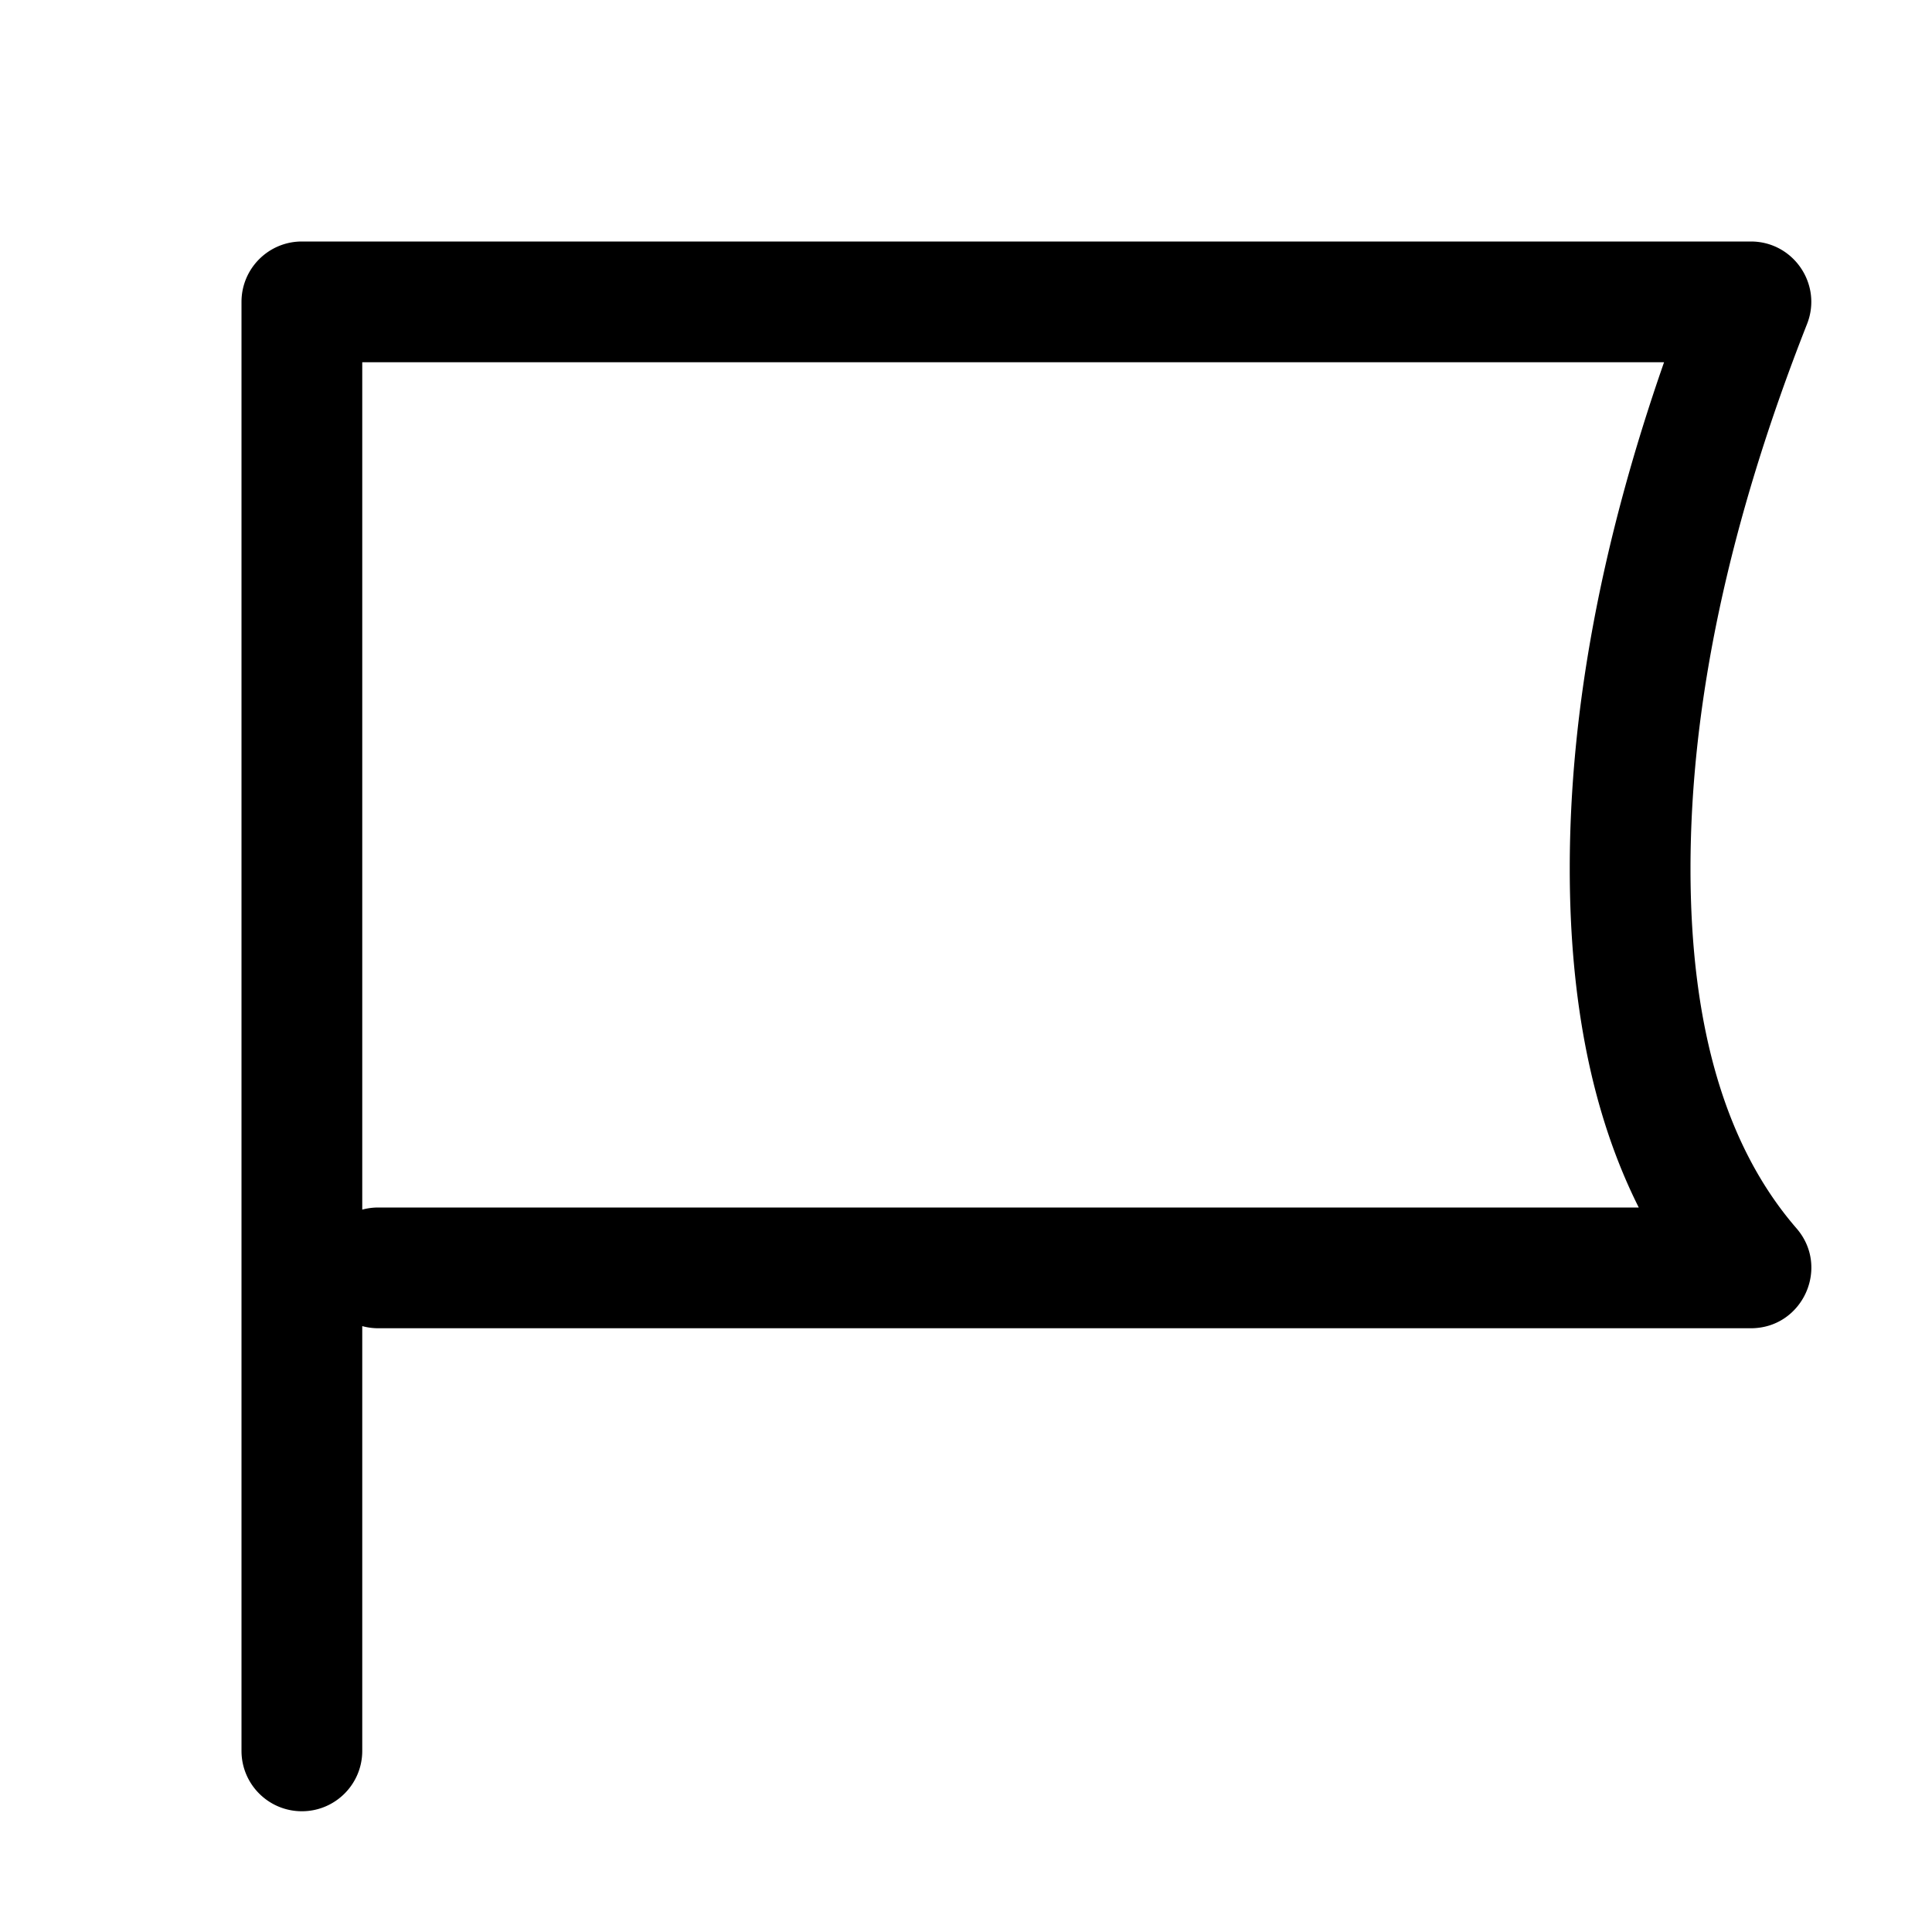 <?xml version="1.0" standalone="no"?><!DOCTYPE svg PUBLIC "-//W3C//DTD SVG 1.1//EN" "http://www.w3.org/Graphics/SVG/1.1/DTD/svg11.dtd"><svg t="1564378765589" class="icon" viewBox="0 0 1024 1024" version="1.1" xmlns="http://www.w3.org/2000/svg" p-id="1187" xmlns:xlink="http://www.w3.org/1999/xlink"  ><defs><style type="text/css"></style></defs><path d="M192 192h689.982C848.72 287.376 832 376.82 832 460.34c0 70.809 12.054 130.843 36.572 179.66H200.464c-2.93 0-5.768 0.394-8.464 1.131V192z m8.464 512H928c27.423 0 42.142-32.237 24.18-52.96C915.1 608.26 896 545.097 896 460.34c0-87.6 20.501-183.808 61.774-288.615C966.043 150.73 950.566 128 928 128H160c-17.673 0-32 14.327-32 32v768c0 17.673 14.327 32 32 32 17.673 0 32-14.327 32-32V702.869a32.036 32.036 0 0 0 8.464 1.131z" p-id="1188"></path></svg>